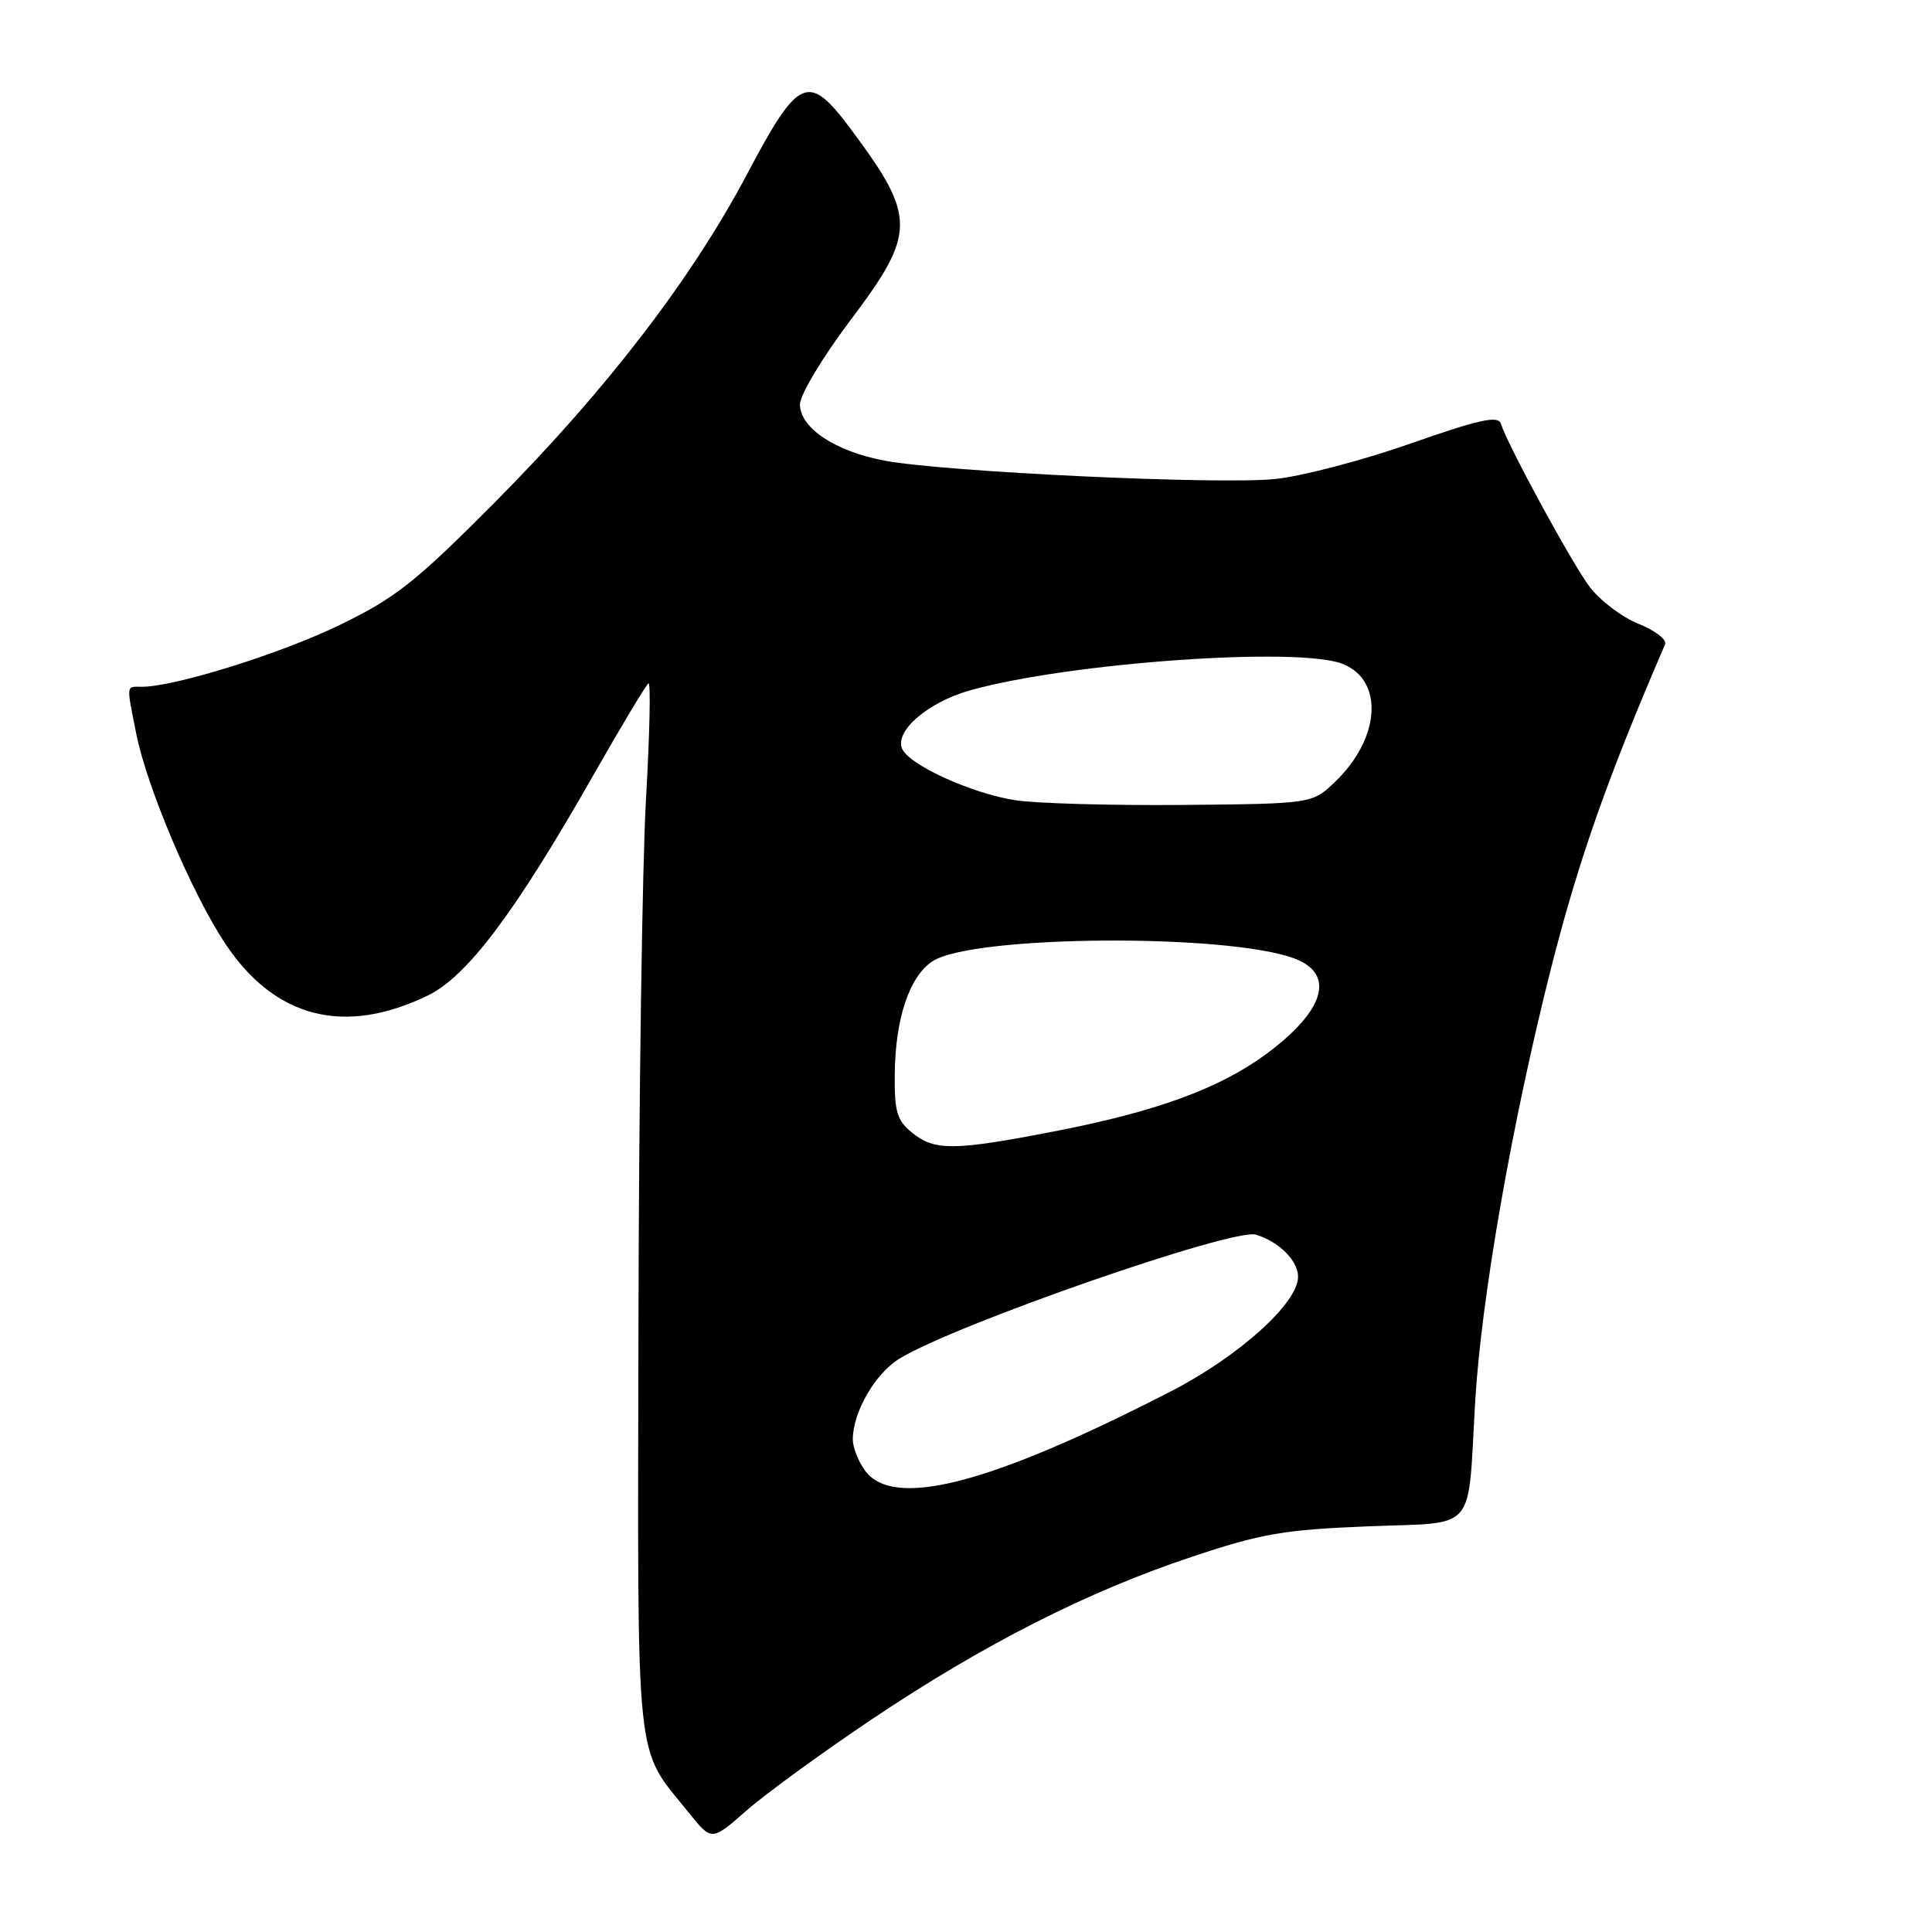 <?xml version="1.0" encoding="UTF-8" standalone="no"?>
<!DOCTYPE svg PUBLIC "-//W3C//DTD SVG 1.1//EN" "http://www.w3.org/Graphics/SVG/1.1/DTD/svg11.dtd" >
<svg xmlns="http://www.w3.org/2000/svg" xmlns:xlink="http://www.w3.org/1999/xlink" version="1.1" viewBox="0 0 256 256">
 <g >
 <path fill="currentColor"
d=" M 115.50 227.83 C 130.30 217.90 144.10 210.88 157.94 206.28 C 167.13 203.21 170.15 202.69 181.23 202.25 C 195.91 201.66 194.43 203.37 195.47 185.71 C 196.27 172.03 200.38 148.58 205.52 128.31 C 209.15 114.01 213.00 103.07 220.63 85.38 C 220.90 84.77 219.32 83.55 217.14 82.67 C 214.95 81.80 212.04 79.60 210.66 77.79 C 208.32 74.70 199.85 59.15 198.86 56.12 C 198.51 55.03 195.94 55.60 186.94 58.76 C 180.63 60.98 172.55 63.10 168.98 63.47 C 161.52 64.25 125.08 62.53 117.16 61.03 C 110.64 59.79 106.00 56.70 106.00 53.58 C 106.00 52.33 108.96 47.39 112.60 42.55 C 121.43 30.85 121.44 28.80 112.80 17.19 C 107.11 9.55 105.87 10.07 99.01 23.04 C 91.64 36.98 80.26 51.78 65.53 66.60 C 55.04 77.15 52.42 79.22 45.00 82.82 C 37.18 86.62 23.15 91.00 18.81 91.00 C 16.68 91.00 16.73 90.55 18.05 97.20 C 19.47 104.35 25.47 118.48 29.89 125.10 C 36.45 134.92 45.64 137.26 56.67 131.92 C 61.91 129.38 68.26 120.93 78.63 102.70 C 82.33 96.21 85.61 90.74 85.92 90.55 C 86.24 90.35 86.09 97.23 85.60 105.84 C 85.10 114.46 84.65 145.80 84.60 175.50 C 84.49 235.50 84.04 231.19 91.30 240.23 C 94.30 243.96 94.30 243.96 98.90 239.92 C 101.43 237.70 108.90 232.26 115.50 227.83 Z  M 114.56 194.78 C 113.70 193.56 113.00 191.74 113.00 190.75 C 113.00 187.12 115.96 182.00 119.19 180.02 C 126.63 175.47 163.41 162.69 166.42 163.60 C 169.48 164.53 172.00 167.05 172.00 169.18 C 172.00 172.66 164.19 179.70 155.19 184.34 C 131.10 196.73 118.24 200.04 114.56 194.78 Z  M 120.86 150.09 C 118.85 148.46 118.51 147.30 118.56 142.34 C 118.63 134.96 120.50 129.37 123.57 127.37 C 128.86 123.90 162.71 123.66 171.56 127.02 C 177.00 129.09 175.52 133.98 167.69 139.73 C 161.48 144.28 153.09 147.33 139.56 149.94 C 126.38 152.49 123.84 152.51 120.86 150.09 Z  M 134.50 106.03 C 128.68 105.12 120.33 101.30 119.51 99.16 C 118.60 96.81 122.98 93.06 128.45 91.50 C 141.47 87.81 172.26 85.62 177.99 88.00 C 183.41 90.24 182.88 97.86 176.91 103.59 C 173.87 106.50 173.87 106.50 156.69 106.66 C 147.23 106.74 137.25 106.46 134.50 106.03 Z "/>
</g>
</svg>